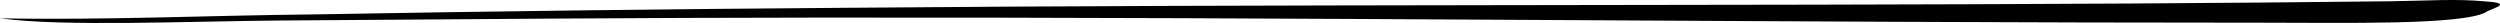 <svg xmlns="http://www.w3.org/2000/svg" viewBox="0 0 1364.51 12.57"><g id="Layer_2" ><g id="Layer_3" ><path d="M0,10c56.92,1.09,114.44-1.6,171.52-2.14Q316.9,5.28,463.29,4.24c233.32-2,467.18-1,700.64-2.33q70.93-.42,141.75-1.23c17.79-.22,35.59-1.49,51.17.13,16.51.94,1.39,4.31.07,5.82-13.27,7.18-78.24,5.76-120.18,5.76-264.28,0-526.18-3.05-790.33-2.78-97.72.06-195.34.87-292.93,1.58C103.6,11.55,35,14.72,0,10Z"/></g></g></svg>
